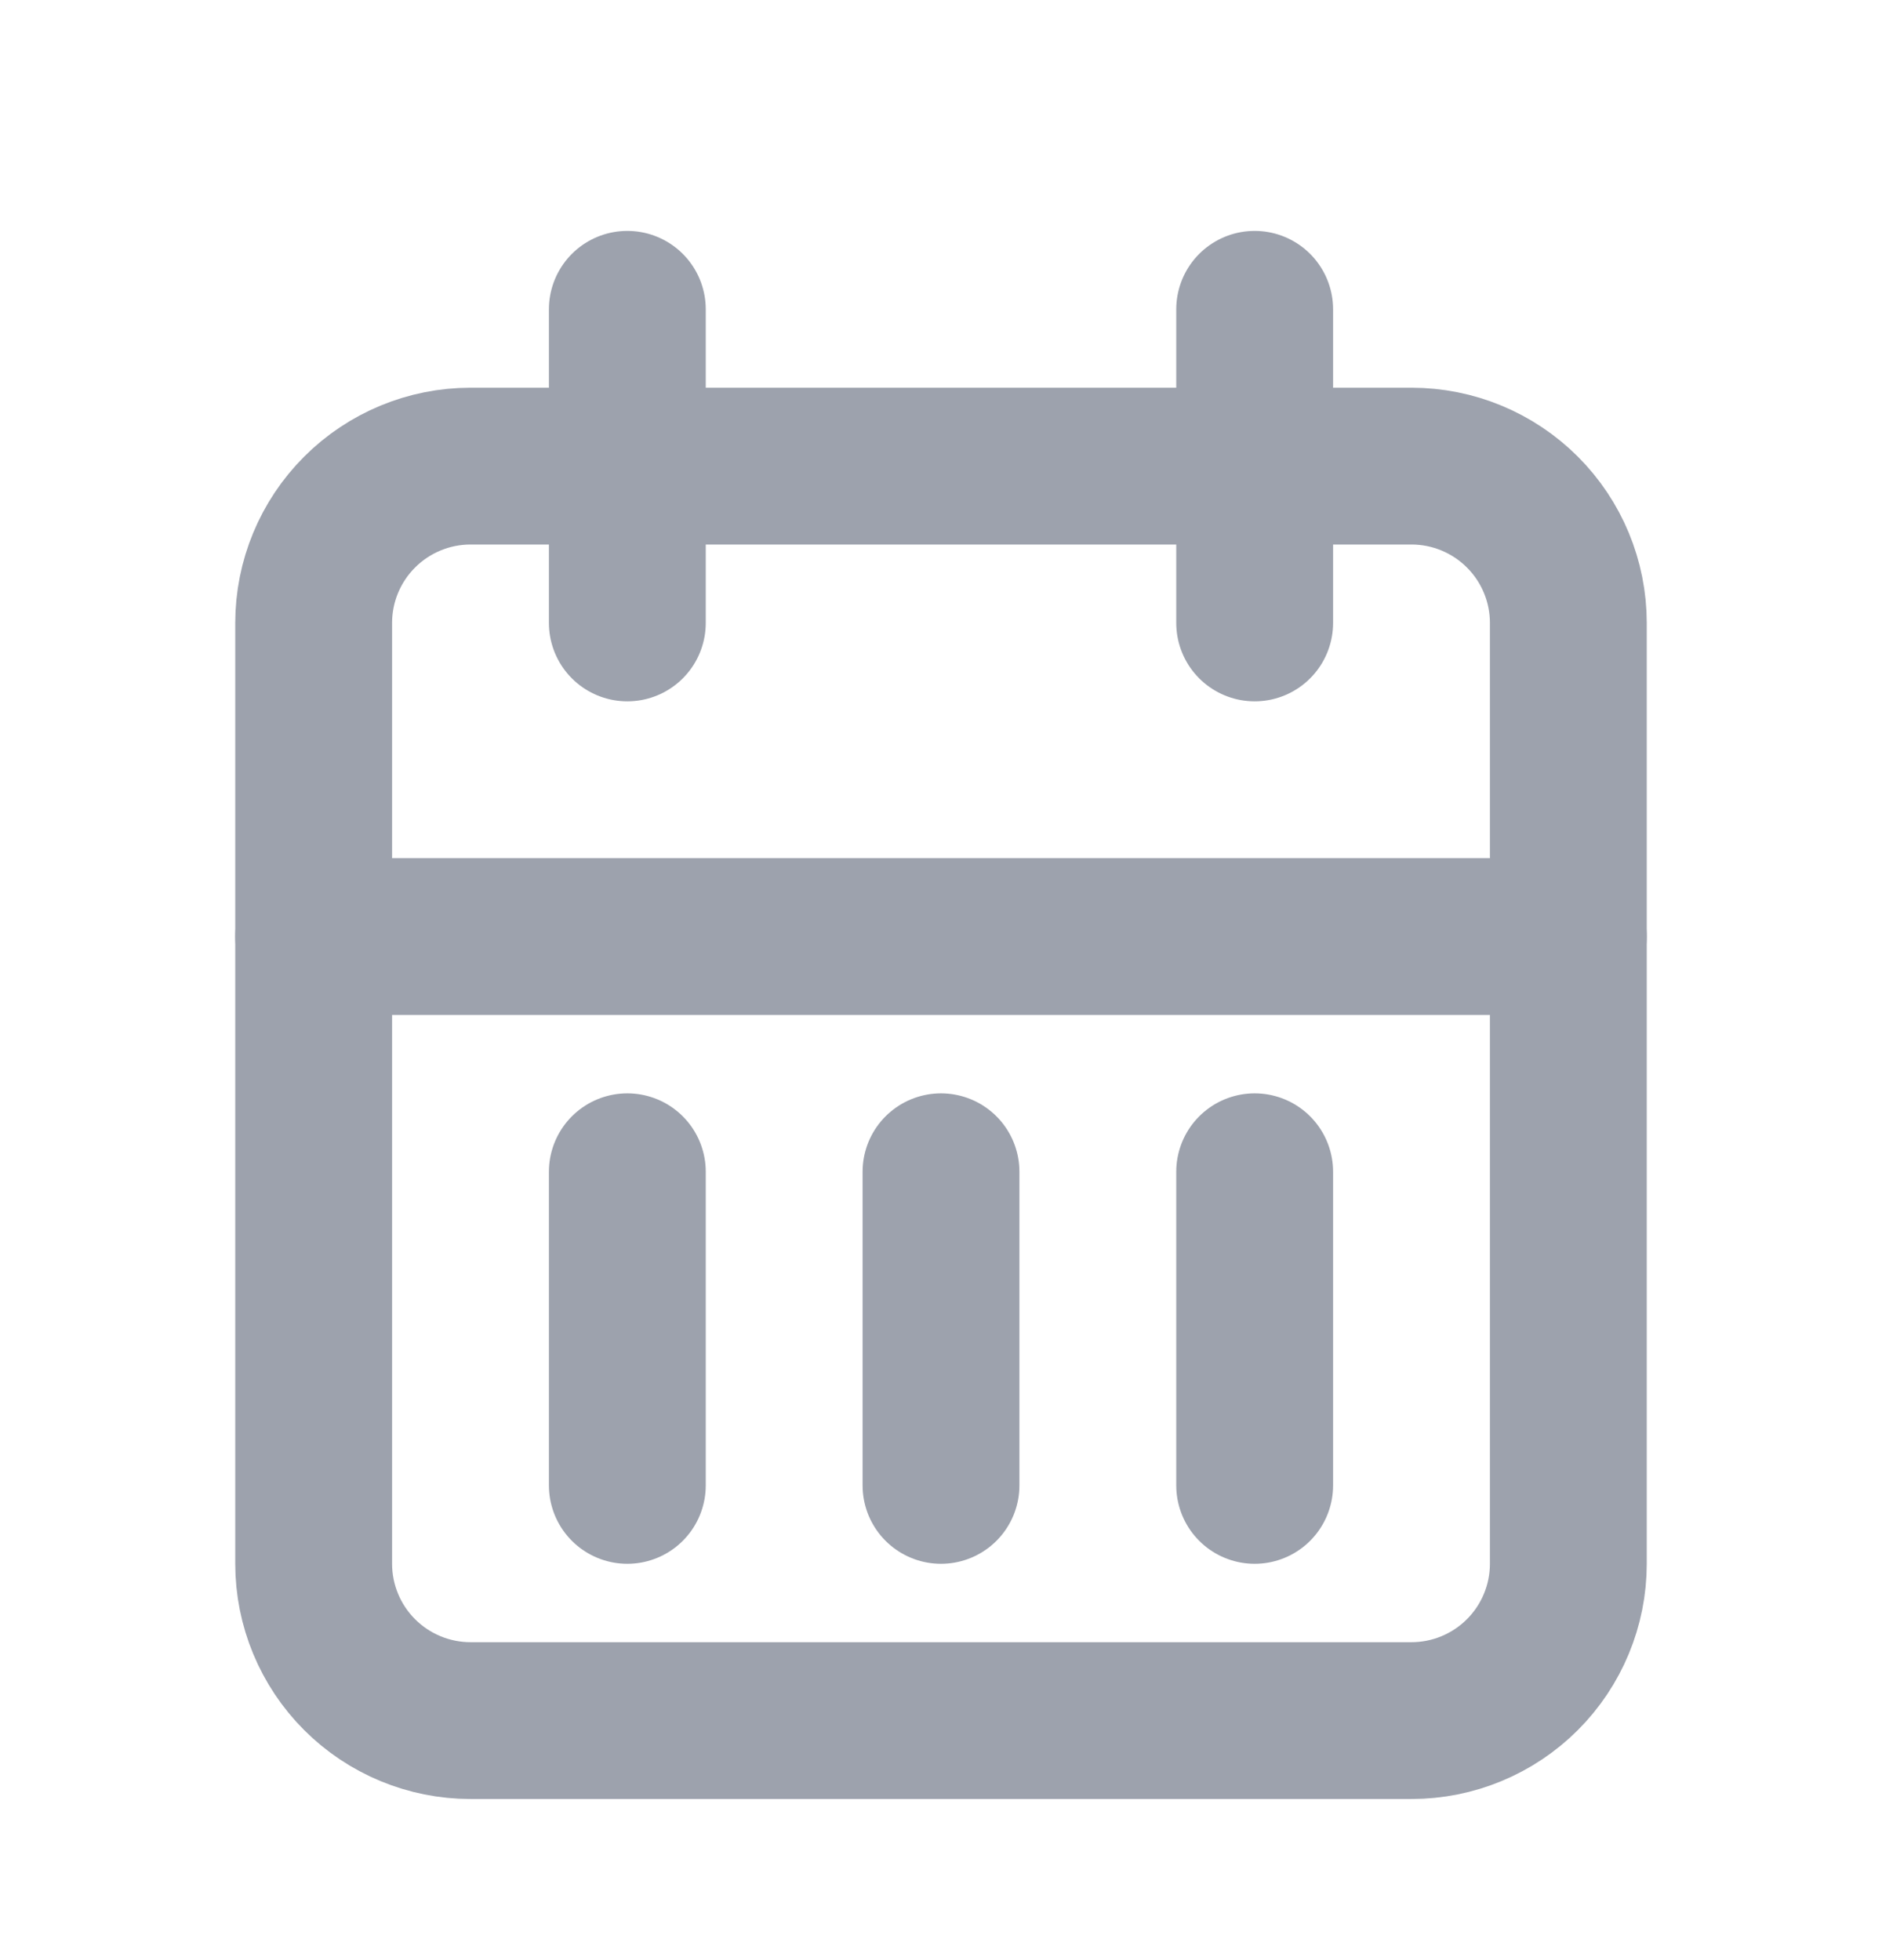 <svg width="24" height="25" viewBox="0 0 24 25" fill="none" xmlns="http://www.w3.org/2000/svg">
<g clip-path="url(#clip0_0_702)">
<path d="M4 7.945C4 7.414 4.211 6.906 4.586 6.531C4.961 6.156 5.47 5.945 6 5.945H18C18.53 5.945 19.039 6.156 19.414 6.531C19.789 6.906 20 7.414 20 7.945V19.945C20 20.475 19.789 20.984 19.414 21.359C19.039 21.734 18.53 21.945 18 21.945H6C5.47 21.945 4.961 21.734 4.586 21.359C4.211 20.984 4 20.475 4 19.945V7.945Z" stroke="#9DA2AD" stroke-width="2" stroke-linecap="round" stroke-linejoin="round"/>
<path d="M16 3.945V7.945" stroke="#9DA2AD" stroke-width="2" stroke-linecap="round" stroke-linejoin="round"/>
<path d="M8 3.945V7.945" stroke="#9DA2AD" stroke-width="2" stroke-linecap="round" stroke-linejoin="round"/>
<path d="M4 11.945H20" stroke="#9DA2AD" stroke-width="2" stroke-linecap="round" stroke-linejoin="round"/>
<path d="M8 14.945V18.945" stroke="#9DA2AD" stroke-width="2" stroke-linecap="round" stroke-linejoin="round"/>
<path d="M12 14.945V18.945" stroke="#9DA2AD" stroke-width="2" stroke-linecap="round" stroke-linejoin="round"/>
<path d="M16 14.945V18.945" stroke="#9DA2AD" stroke-width="2" stroke-linecap="round" stroke-linejoin="round"/>
</g>
<defs>
<clipPath id="clip0_0_702">
<rect width="24" height="24" fill="white" transform="translate(0 0.945)"/>
</clipPath>
</defs>
</svg>
